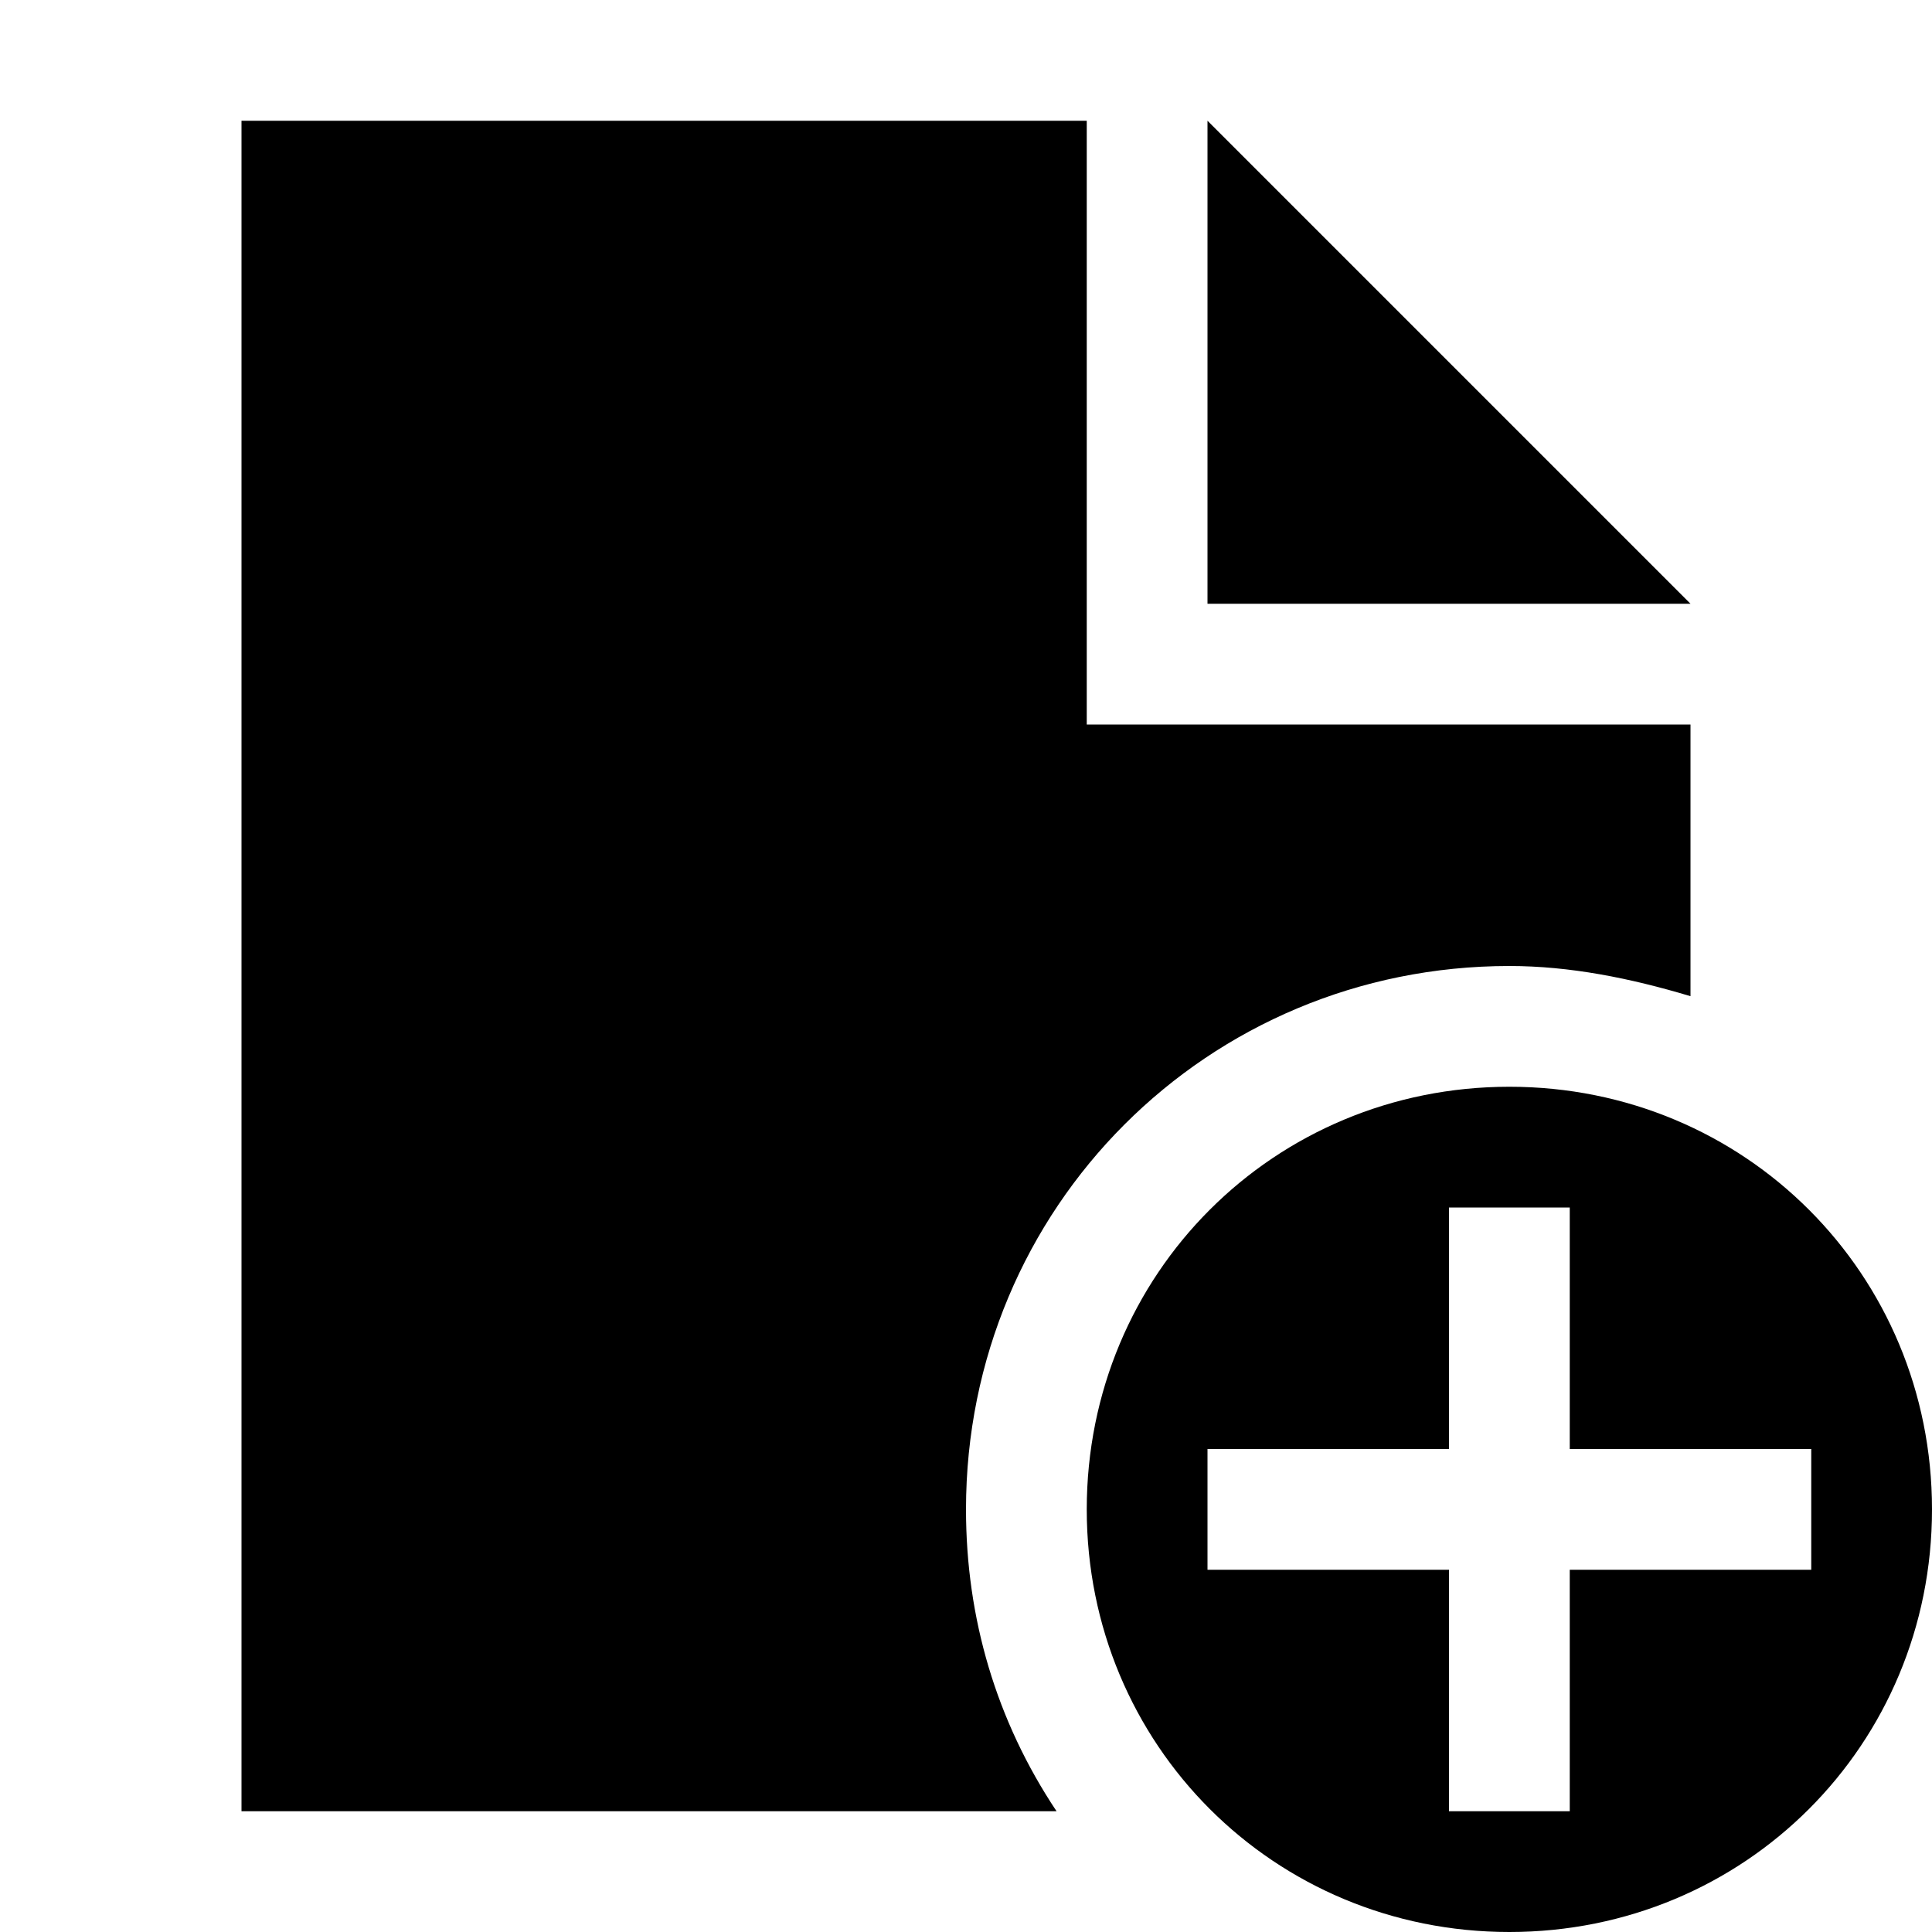 <svg viewBox="0 0 32 32" xmlns="http://www.w3.org/2000/svg"><path d="m4 2v28h13.5c-1-1.5-1.5-3.2-1.5-5 0-5 4-9 9-9 1 0 2 .2 3 .5v-4.5h-10v-10zm16 0v8h8z"/><path d="m25 18c-3.9 0-7 3.1-7 7s3.1 7 7 7 7-3.1 7-7-3.1-7-7-7zm5 6v2h-4v4h-2v-4h-4v-2h4v-4h2v4z"/></svg>